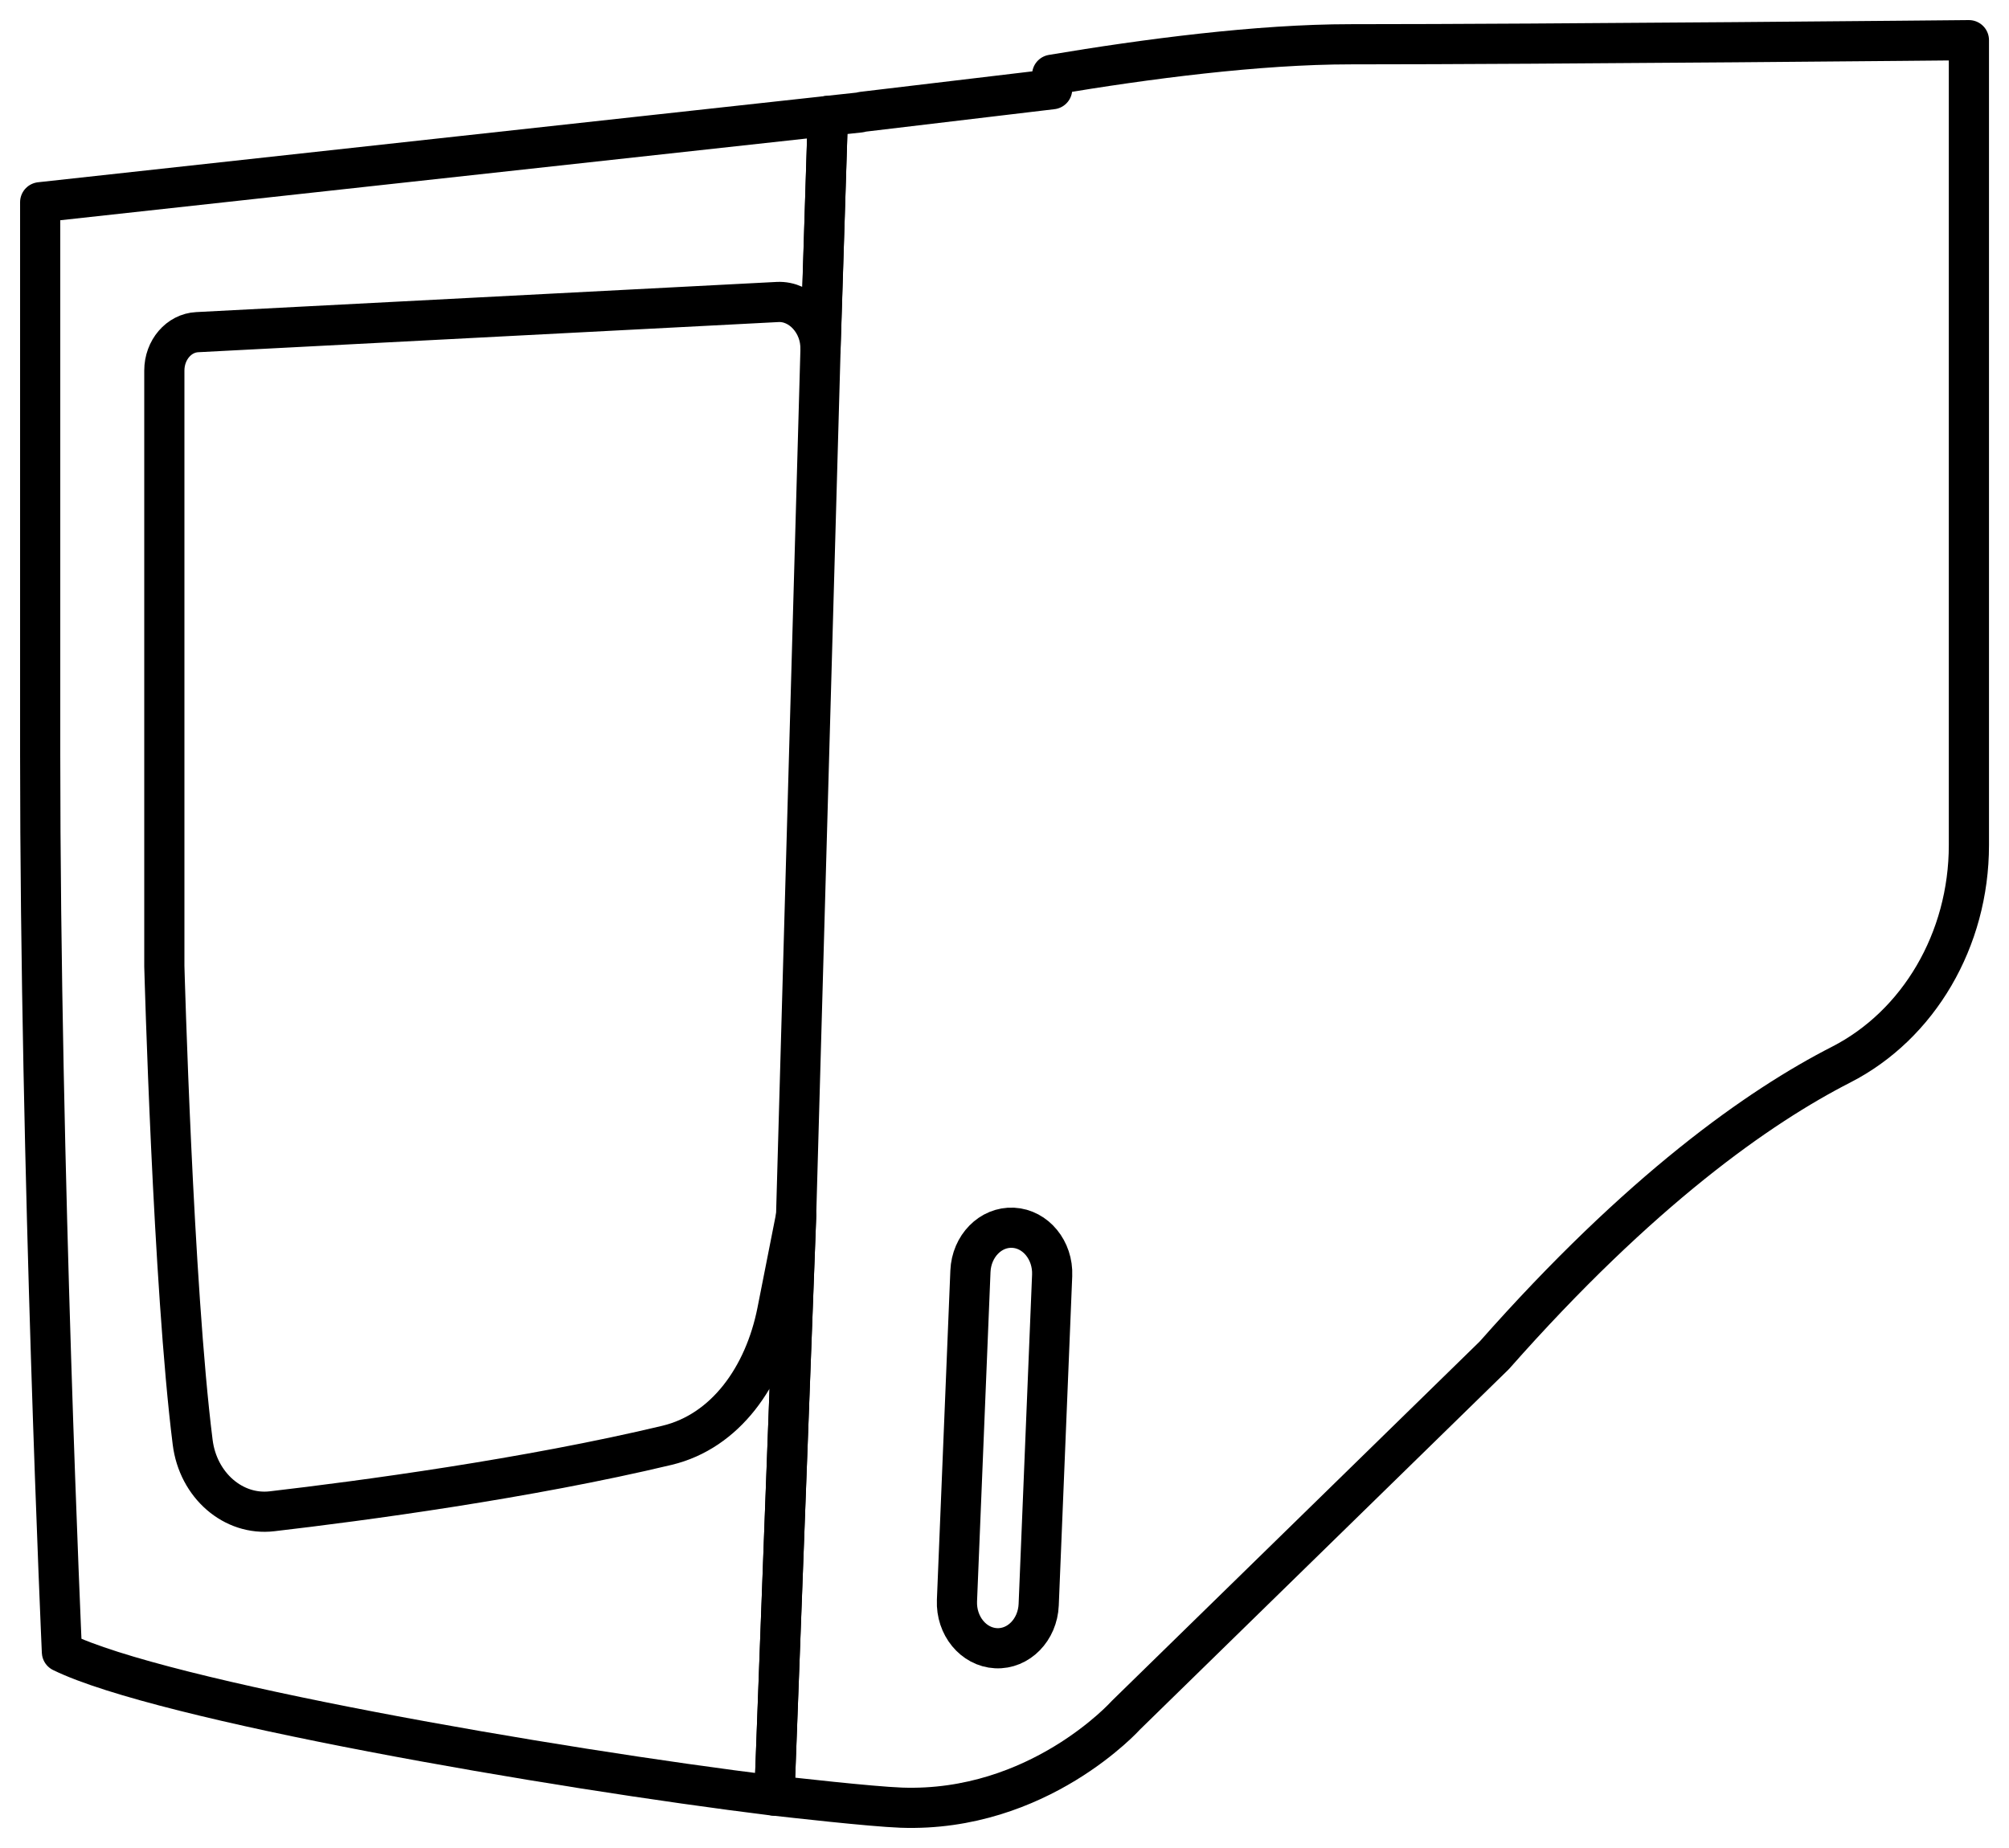 <svg
	width="50"
	height="46"
	viewBox="0 0 50 46"
	fill="none"
	xmlns="http://www.w3.org/2000/svg"
>
	<path
		d="M20.603 2.887L20.419 8.693C20.437 8.047 19.933 7.488 19.354 7.517L4.909 8.268C4.451 8.29 4.09 8.712 4.09 9.223V24.05C4.09 24.05 4.305 32.01 4.795 35.899C4.929 36.973 5.808 37.733 6.773 37.618C8.993 37.36 13.128 36.807 16.602 35.976C18.054 35.628 19.022 34.266 19.343 32.646C19.815 30.256 19.343 32.646 19.815 30.256L19.274 44.697C13.75 44.016 4.021 42.335 1.541 41.121C1.541 41.121 1 29.07 1 18.778V5.034L20.603 2.887Z"
		stroke="currentColor"
		stroke-miterlimit="10"
		stroke-linecap="round"
		stroke-linejoin="round"
	/>
	<path
		d="M20.421 8.692L20.604 2.885L21.4 2.799C21.4 2.799 21.426 2.793 21.466 2.783L26.186 2.221V1.86C28.523 1.467 31.318 1.102 33.609 1.102C38.546 1.102 49.002 1 49.002 1V21.036C49.002 23.397 47.747 25.516 45.823 26.5C43.778 27.545 40.825 29.619 37.191 33.735L28.021 42.695C28.021 42.695 25.851 45.117 22.431 44.996C21.658 44.967 19.653 44.737 19.273 44.695L19.814 30.258L20.421 8.692ZM24.788 41.027C25.349 41.056 25.825 40.57 25.851 39.944L26.186 31.747C26.211 31.121 25.776 30.59 25.215 30.561C24.654 30.533 24.178 31.018 24.152 31.645L23.817 39.841C23.791 40.468 24.227 40.998 24.788 41.027Z"
		stroke="currentColor"
		stroke-miterlimit="10"
		stroke-linecap="round"
		stroke-linejoin="round"
	/>
</svg>